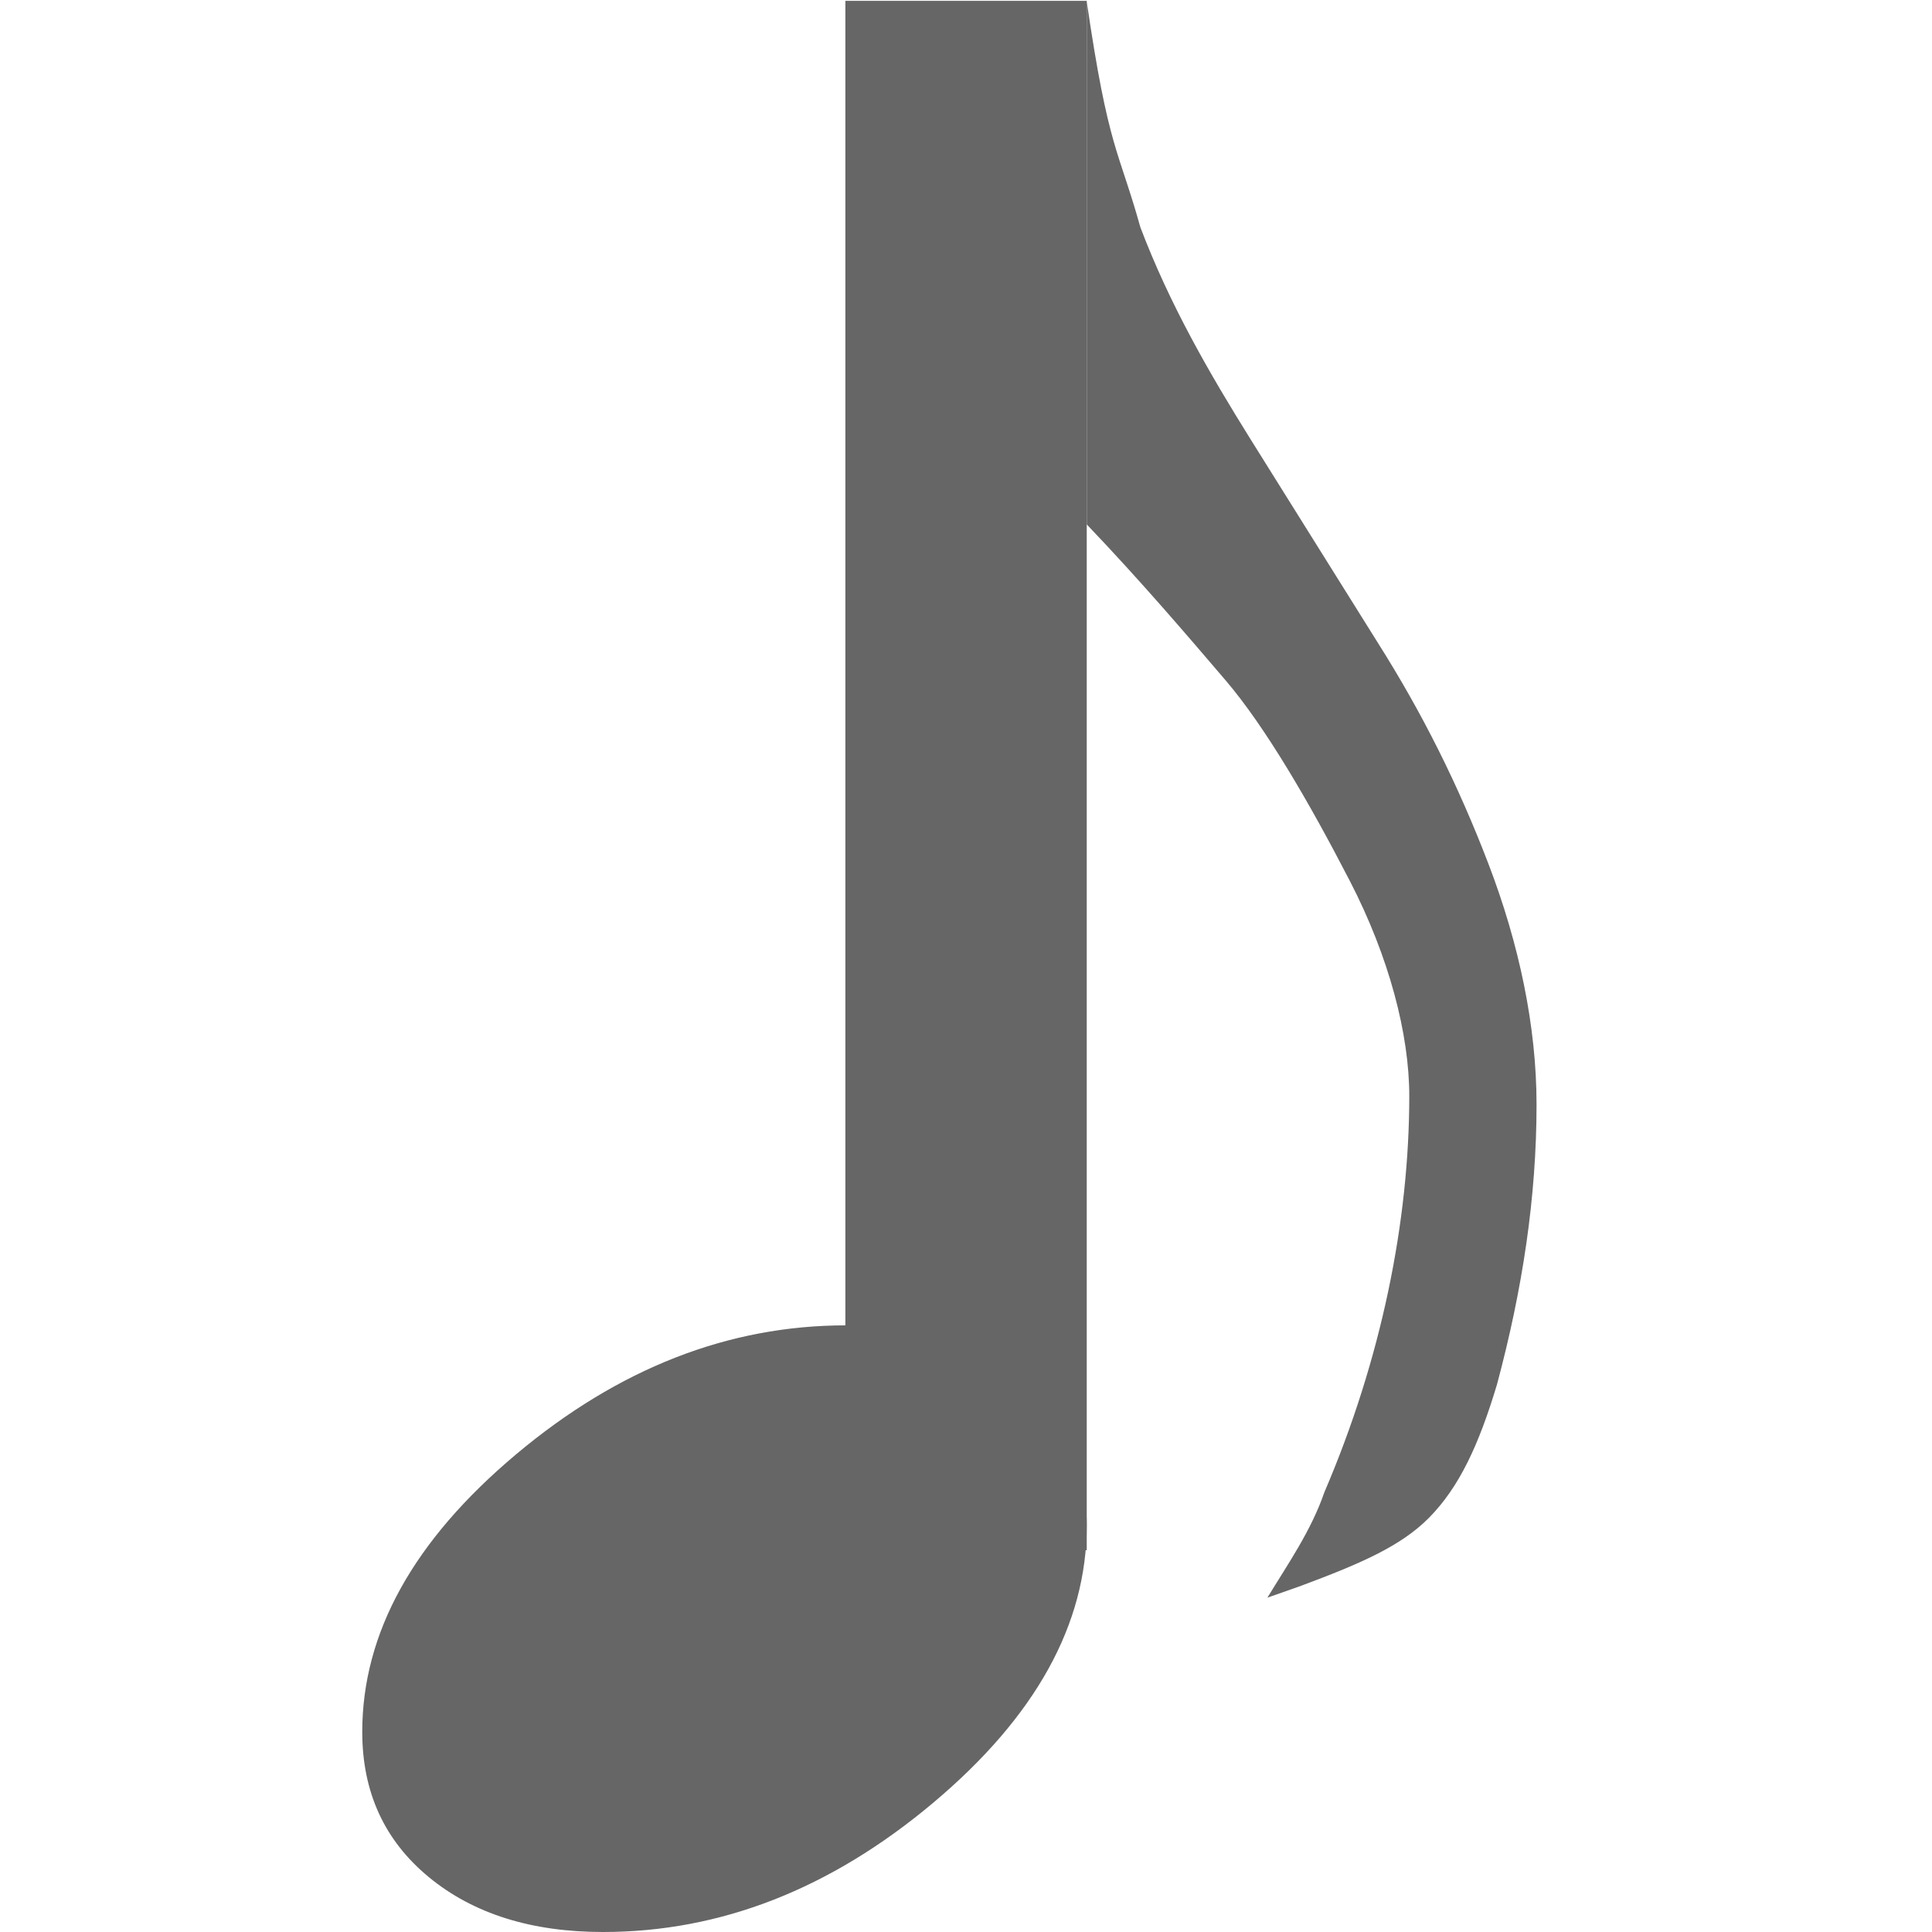 <?xml version="1.0" encoding="UTF-8" standalone="no"?>


<svg
 
 
 
 
 xmlns="http://www.w3.org/2000/svg"
 
 version="1.1"
 width="16"
 height="16"
 >
 <title
 >MuseScore Icon Theme</title>
 <defs
 >
 <linearGradient
 
 gradientTransform="matrix(-2.737,0.408,-0.189,-1.447,239.54,-1703.69)">
 <stop
 
 style="stop-;stop-opacity:1"
 offset="0" />
 </linearGradient>
 <linearGradient
 
 gradientTransform="matrix(-2.737,0.408,-0.189,-1.447,239.54,-1703.69)">
 <stop
 
 style="stop-;stop-opacity:1"
 offset="0" />
 </linearGradient>
 <linearGradient
 
 gradientTransform="matrix(-2.737,0.408,-0.189,-1.447,239.54,-1703.69)">
 <stop
 
 style="stop-;stop-opacity:1"
 offset="0" />
 </linearGradient>
 <linearGradient
 
 gradientTransform="matrix(-2.737,0.408,-0.189,-1.447,263.493,-969.465)">
 <stop
 
 style="stop-;stop-opacity:1"
 offset="0" />
 </linearGradient>
 <linearGradient
 
 gradientTransform="matrix(-2.737,0.408,-0.189,-1.447,239.54,-1703.69)">
 <stop
 
 style="stop-;stop-opacity:1"
 offset="0" />
 </linearGradient>
 <linearGradient
 
 gradientTransform="matrix(-2.737,0.408,-0.189,-1.447,239.54,-1703.69)">
 <stop
 
 style="stop-;stop-opacity:1"
 offset="0" />
 </linearGradient>
 <linearGradient
 
 gradientTransform="matrix(-2.737,0.408,-0.189,-1.447,263.493,-969.465)">
 <stop
 
 style="stop-;stop-opacity:1"
 offset="0" />
 </linearGradient>
 <linearGradient
 
 gradientTransform="matrix(-2.737,0.408,-0.189,-1.447,263.493,-969.465)">
 <stop
 
 style="stop-;stop-opacity:1"
 offset="0" />
 </linearGradient>
 </defs>
 <g
 transform="translate(-202,-215)"
 />
 <g
 transform="translate(-237,-235)"
 
 style="">
 <path
 d="m 244.006,245.976 c -0.973,0 -1.884,0.356 -2.733,1.069 -0.849,0.713 -1.273,1.479 -1.273,2.298 0,0.499 0.184,0.9 0.552,1.203 0.368,0.303 0.849,0.454 1.442,0.454 0.973,0 1.884,-0.356 2.733,-1.069 0.849,-0.713 1.273,-1.479 1.273,-2.298 0,-0.499 -0.184,-0.9 -0.552,-1.203 -0.368,-0.303 -0.849,-0.454 -1.442,-0.454"
 
 
 style="fill:#666666;fill-rule:nonzero" />
 <path
 d="m 246,235.007 0,4.336 c 0.452,0.473 0.846,0.936 1.148,1.289 0.332,0.388 0.698,1.019 1.031,1.664 0.326,0.631 0.492,1.27 0.492,1.781 -3e-5,1.033 -0.229,2.176 -0.703,3.281 -0.11,0.319 -0.299,0.589 -0.472,0.873 0,0 0.253,-0.088 0.284,-0.1 0.479,-0.179 0.82,-0.324 1.055,-0.562 0.25,-0.254 0.411,-0.6 0.562,-1.102 0.213,-0.793 0.328,-1.557 0.328,-2.32 0,-0.646 -0.144,-1.329 -0.398,-1.992 -0.251,-0.656 -0.549,-1.251 -0.914,-1.828 l -1.055,-1.687 c -0.342,-0.548 -0.671,-1.117 -0.914,-1.758 -0.181,-0.649 -0.264,-0.637 -0.445,-1.875 z"
 
 
 style="fill:#666666;fill-rule:nonzero" />
 <path
 d="m 244.001,235.007 1.999,0 0,12.831 -1.999,0 z"
 
 
 style="fill:#666666;fill-rule:nonzero;stroke-width:1.508;enable-background:new" />
 </g>
</svg>

